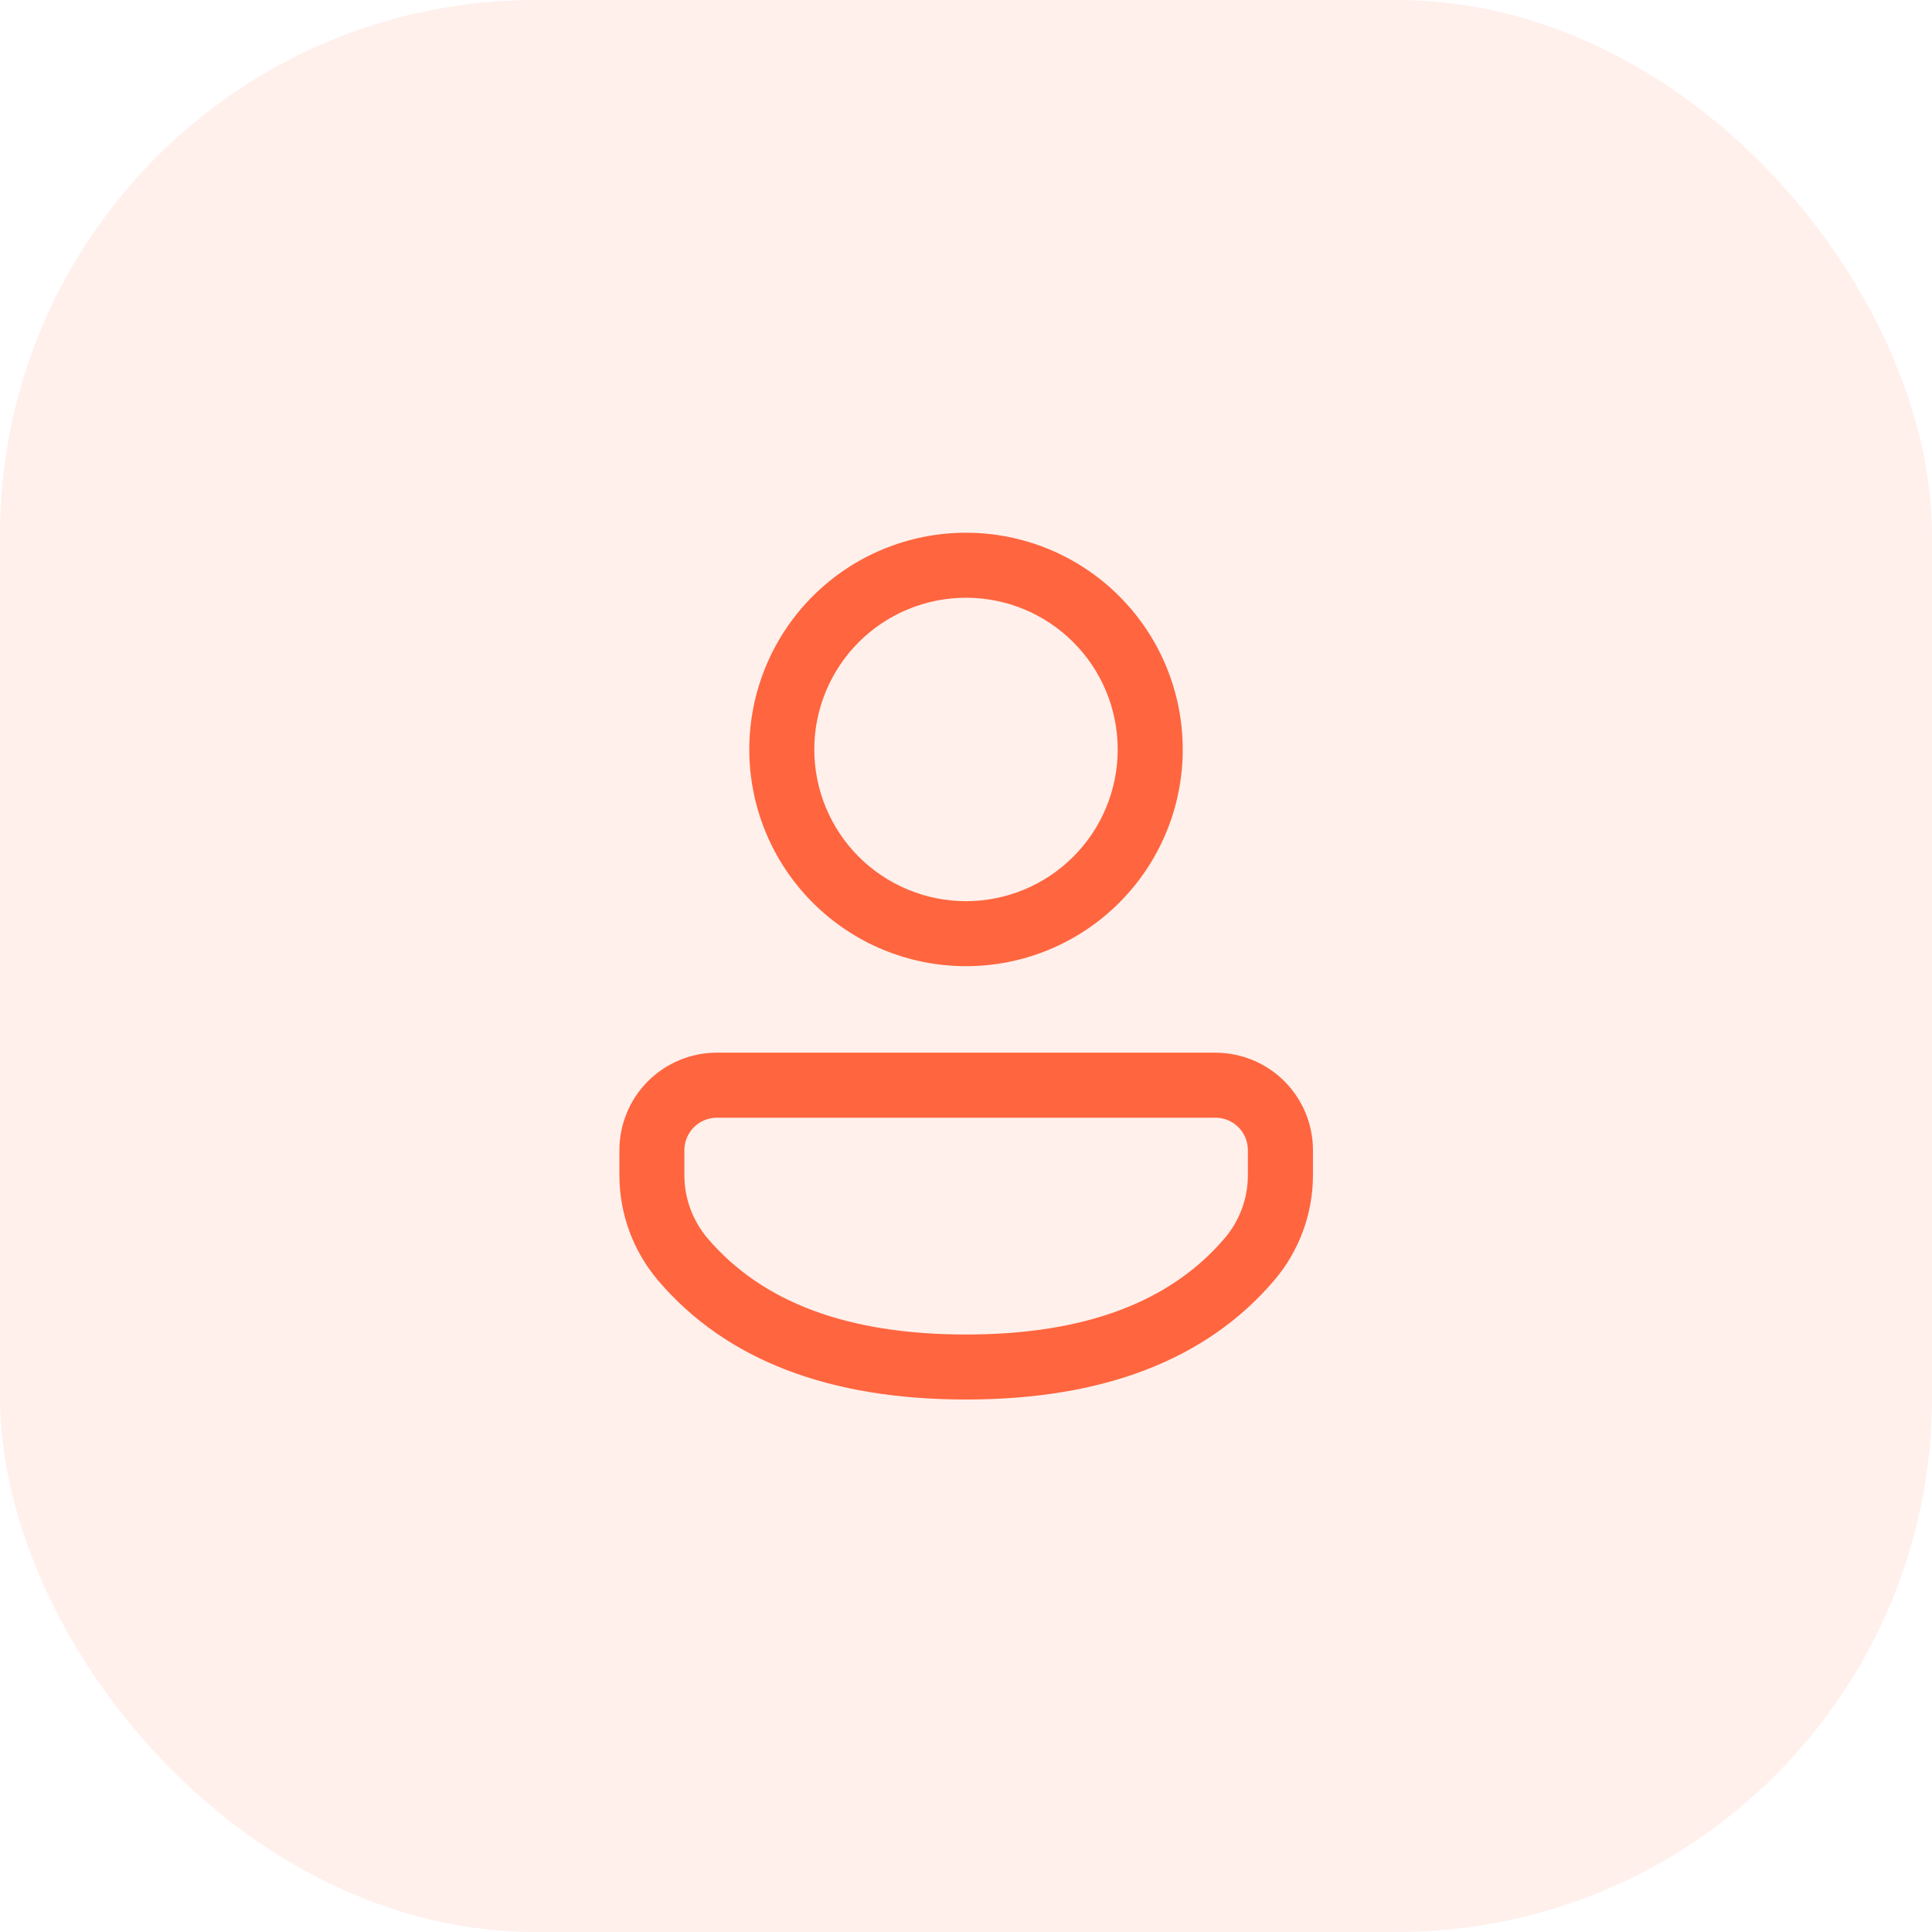 <svg width="65" height="65" viewBox="0 0 65 65" fill="none" xmlns="http://www.w3.org/2000/svg">
<rect width="65" height="65" rx="18" fill="#FF653E" fill-opacity="0.1"/>
<path d="M40.891 35.417C41.322 35.417 41.749 35.502 42.147 35.666C42.545 35.831 42.907 36.073 43.212 36.377C43.516 36.682 43.758 37.043 43.923 37.441C44.088 37.839 44.173 38.266 44.173 38.697V39.535C44.173 40.839 43.706 42.102 42.857 43.091C40.568 45.765 37.087 47.085 32.5 47.085C27.912 47.085 24.433 45.765 22.149 43.089C21.304 42.099 20.839 40.84 20.839 39.538V38.697C20.839 38.266 20.924 37.839 21.089 37.441C21.253 37.043 21.495 36.681 21.799 36.377C22.104 36.072 22.466 35.83 22.864 35.665C23.262 35.5 23.688 35.416 24.119 35.416H40.891V35.417ZM40.891 37.605H24.119C23.976 37.604 23.833 37.632 23.701 37.687C23.568 37.742 23.447 37.822 23.346 37.924C23.244 38.025 23.164 38.146 23.109 38.279C23.054 38.411 23.025 38.553 23.025 38.697V39.538C23.025 40.32 23.305 41.075 23.813 41.669C25.64 43.81 28.507 44.898 32.5 44.898C36.493 44.898 39.363 43.81 41.195 41.669C41.704 41.075 41.984 40.318 41.984 39.535V38.697C41.984 38.553 41.956 38.411 41.901 38.278C41.846 38.146 41.766 38.025 41.664 37.923C41.563 37.822 41.442 37.741 41.31 37.686C41.177 37.631 41.035 37.603 40.891 37.603V37.605ZM32.5 17.923C34.434 17.923 36.289 18.691 37.656 20.058C39.024 21.426 39.792 23.281 39.792 25.215C39.792 27.148 39.024 29.003 37.656 30.37C36.289 31.738 34.434 32.506 32.5 32.506C30.566 32.506 28.712 31.738 27.344 30.37C25.977 29.003 25.209 27.148 25.209 25.215C25.209 23.281 25.977 21.426 27.344 20.058C28.712 18.691 30.566 17.923 32.5 17.923ZM32.5 20.11C31.83 20.11 31.166 20.242 30.547 20.499C29.928 20.755 29.365 21.131 28.891 21.605C28.417 22.079 28.041 22.642 27.785 23.261C27.528 23.881 27.396 24.544 27.396 25.215C27.396 25.885 27.528 26.549 27.785 27.168C28.041 27.787 28.417 28.35 28.891 28.824C29.365 29.298 29.928 29.674 30.547 29.93C31.166 30.187 31.83 30.319 32.5 30.319C33.854 30.319 35.152 29.781 36.109 28.824C37.067 27.866 37.604 26.568 37.604 25.215C37.604 23.861 37.067 22.562 36.109 21.605C35.152 20.648 33.854 20.11 32.5 20.11Z" fill="#FF653E"/>
</svg>
